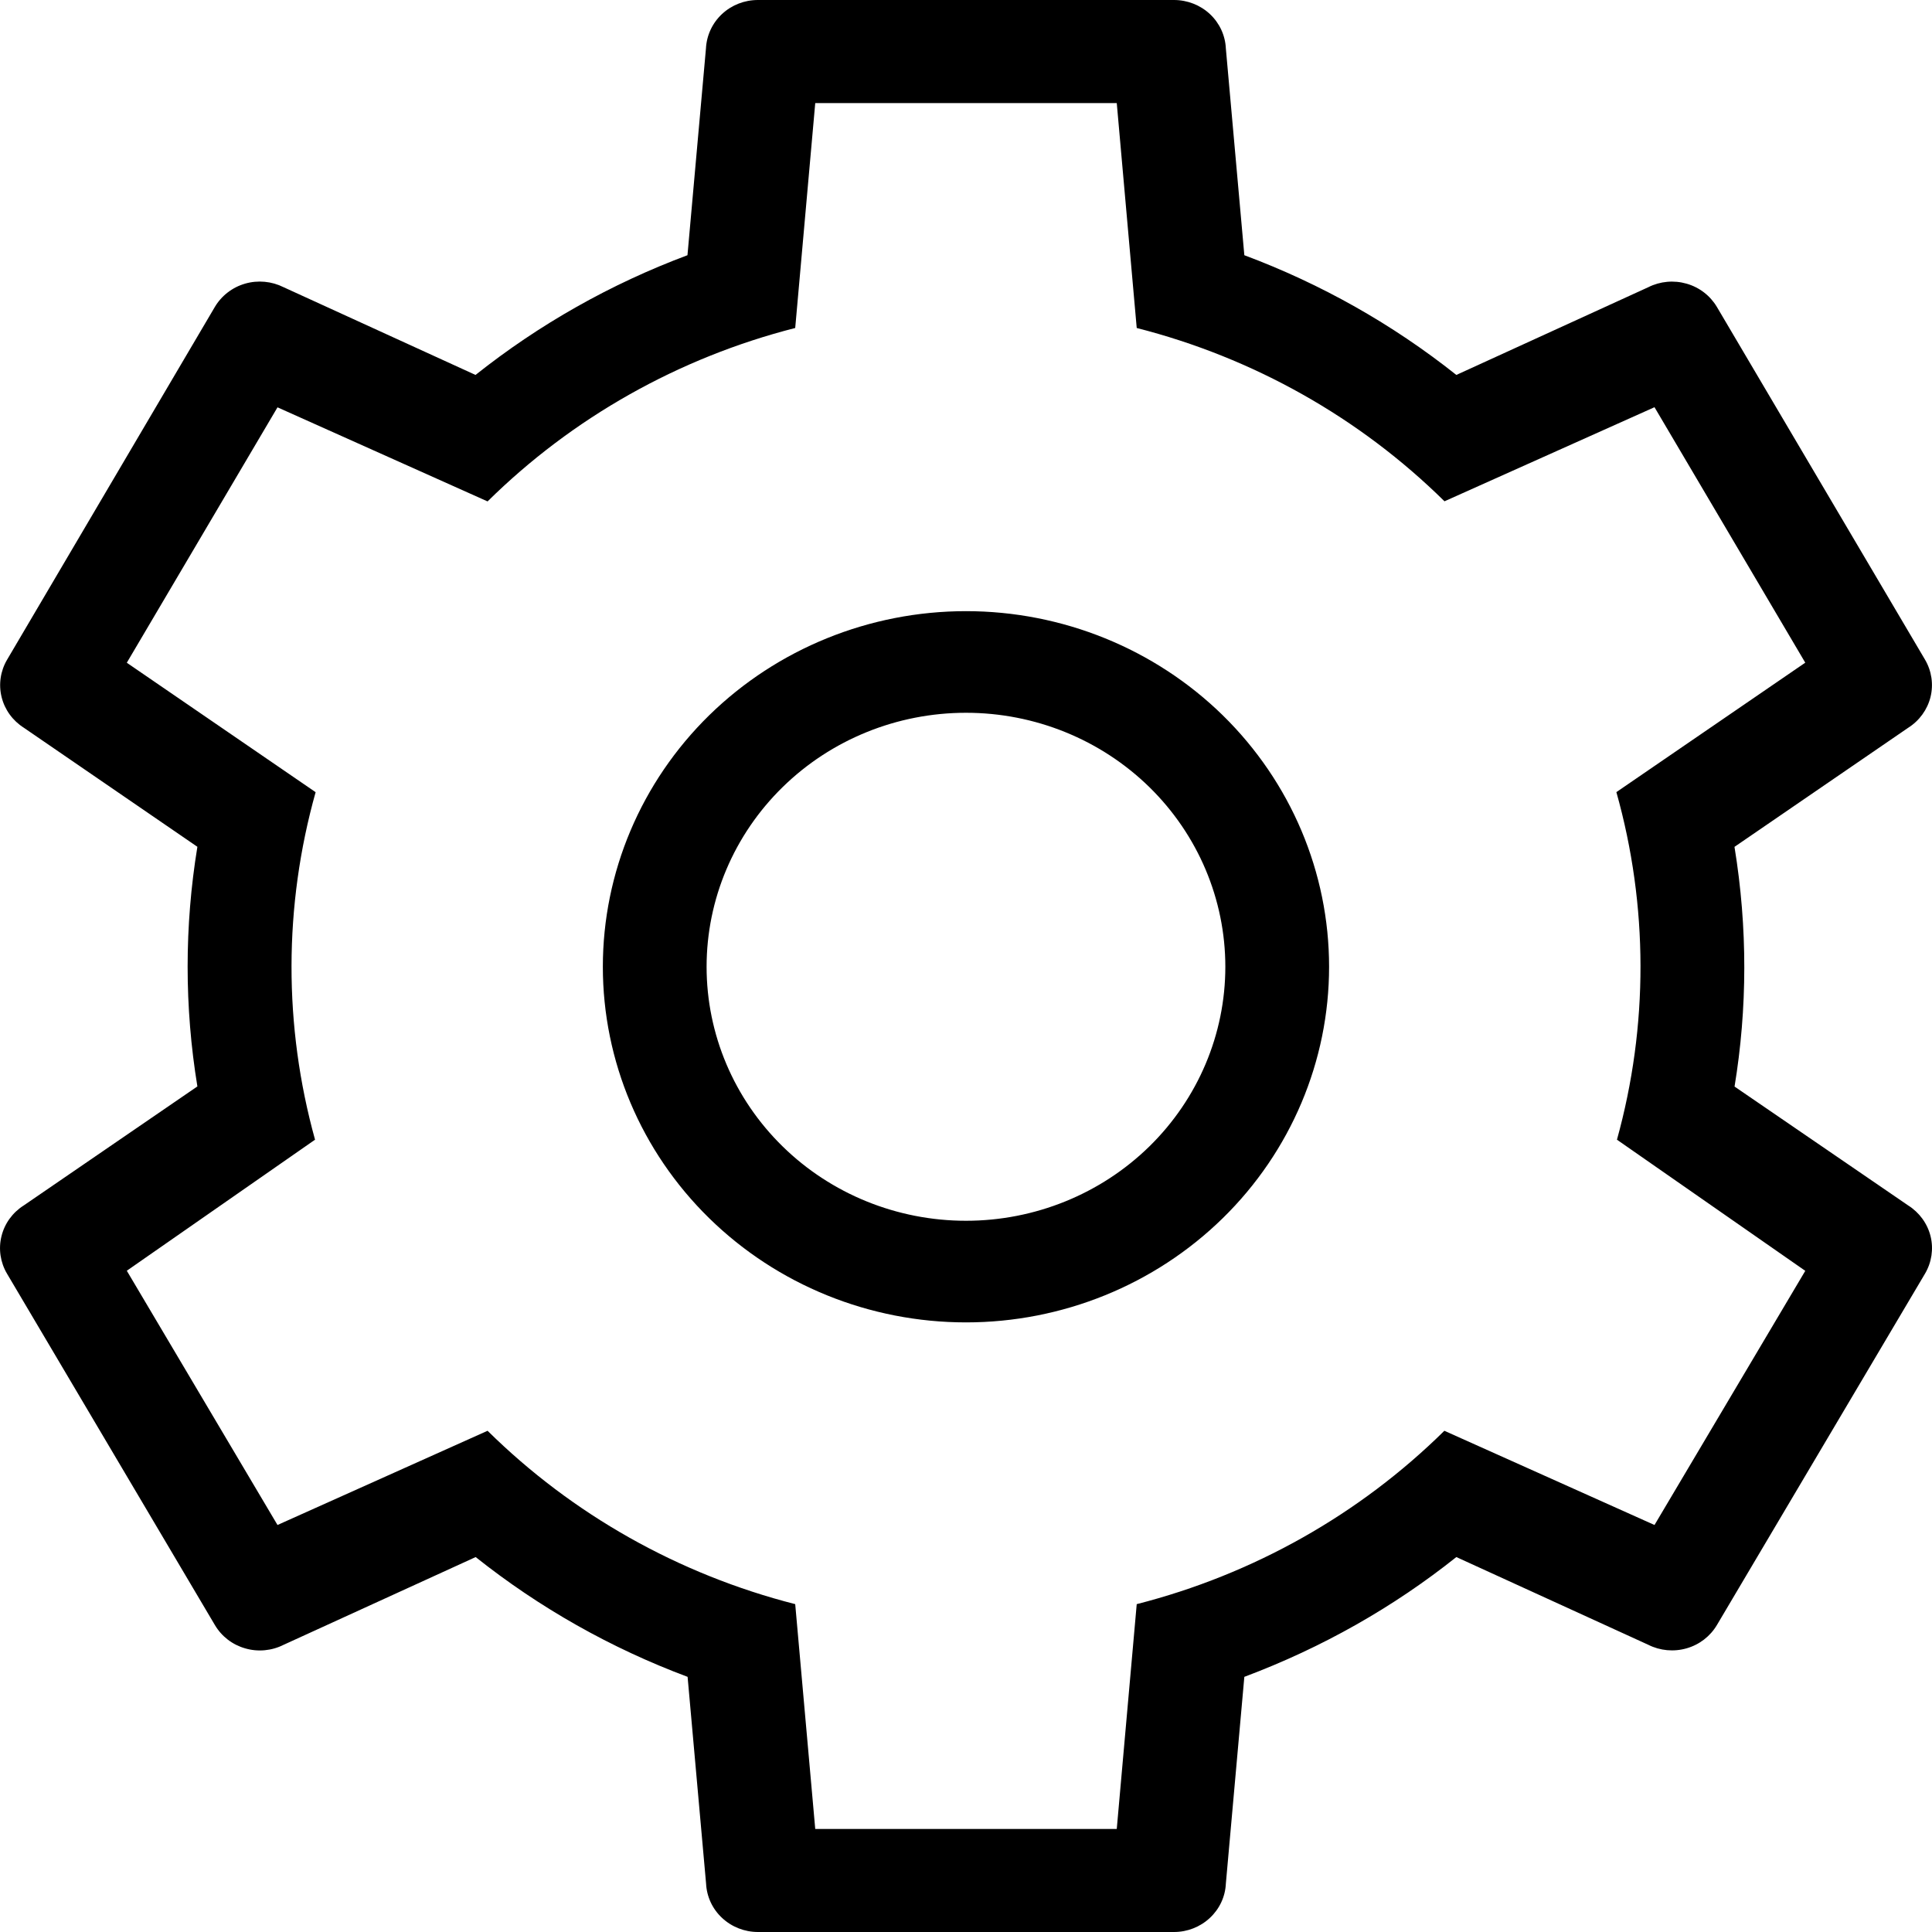 <svg width="30" height="30" viewBox="0 0 30 30" fill="none" xmlns="http://www.w3.org/2000/svg">
<path d="M28.03 19.732L25.108 17.697C25.598 15.93 25.596 14.066 25.099 12.3L28.032 10.29L25.691 6.323L22.43 7.784C21.112 6.484 19.462 5.555 17.651 5.093L17.341 1.601H12.659L12.348 5.093C10.538 5.555 8.888 6.486 7.571 7.786L4.309 6.325L1.969 10.291L4.901 12.301C4.405 14.067 4.402 15.93 4.892 17.697L1.969 19.732L4.309 23.68L7.571 22.217C8.888 23.517 10.538 24.447 12.348 24.909L12.659 28.4H17.341L17.651 24.909C19.461 24.447 21.111 23.517 22.428 22.217L25.691 23.68L28.032 19.734L28.03 19.732ZM18.23 4.42519e-07C18.437 -0 18.637 0.078 18.787 0.218C18.937 0.358 19.026 0.55 19.035 0.753L19.322 3.963C20.513 4.408 21.624 5.035 22.614 5.822L25.594 4.46C25.778 4.367 25.992 4.348 26.19 4.405C26.389 4.462 26.557 4.592 26.661 4.768L29.891 10.242C29.995 10.418 30.025 10.626 29.977 10.823C29.928 11.02 29.804 11.191 29.63 11.301L26.933 13.15C27.139 14.409 27.133 15.663 26.934 16.872L29.63 18.718C29.804 18.828 29.929 18.999 29.978 19.197C30.026 19.394 29.995 19.602 29.891 19.778L26.661 25.232C26.557 25.408 26.389 25.538 26.19 25.595C25.992 25.652 25.778 25.633 25.594 25.54L22.614 24.178C21.644 24.951 20.538 25.582 19.322 26.038L19.035 29.249C19.026 29.452 18.936 29.643 18.786 29.782C18.636 29.922 18.437 30 18.23 30H11.77C11.562 30 11.363 29.922 11.213 29.782C11.063 29.643 10.974 29.452 10.964 29.249L10.677 26.038C9.486 25.593 8.375 24.965 7.386 24.178L4.405 25.54C4.221 25.633 4.007 25.654 3.808 25.596C3.61 25.54 3.441 25.41 3.337 25.234L0.108 19.776C0.005 19.601 -0.026 19.393 0.023 19.196C0.071 18.999 0.195 18.828 0.369 18.718L3.065 16.87C2.863 15.638 2.863 14.381 3.065 13.149L0.371 11.301C0.197 11.191 0.073 11.02 0.025 10.824C-0.024 10.627 0.007 10.419 0.11 10.244L3.335 4.768C3.439 4.592 3.608 4.461 3.807 4.404C4.005 4.347 4.219 4.367 4.404 4.46L7.384 5.822C8.374 5.035 9.485 4.408 10.675 3.963L10.962 0.753C10.972 0.55 11.061 0.358 11.211 0.218C11.361 0.078 11.56 -0 11.768 4.42519e-07H18.228H18.23ZM15 9.49C16.495 9.49 17.929 10.072 18.987 11.107C20.044 12.143 20.638 13.547 20.638 15.012C20.638 16.476 20.044 17.881 18.987 18.916C17.929 19.952 16.495 20.534 15 20.534C13.504 20.534 12.07 19.952 11.012 18.916C9.955 17.881 9.361 16.476 9.361 15.012C9.361 13.547 9.955 12.143 11.012 11.107C12.07 10.072 13.504 9.49 15 9.49ZM15 11.068C13.931 11.068 12.907 11.483 12.152 12.223C11.396 12.963 10.972 13.966 10.972 15.012C10.972 16.058 11.396 17.061 12.152 17.801C12.907 18.541 13.931 18.956 15 18.956C16.068 18.956 17.092 18.541 17.848 17.801C18.603 17.061 19.027 16.058 19.027 15.012C19.027 13.966 18.603 12.963 17.848 12.223C17.092 11.483 16.068 11.068 15 11.068V11.068Z" fill="black"/>
</svg>
